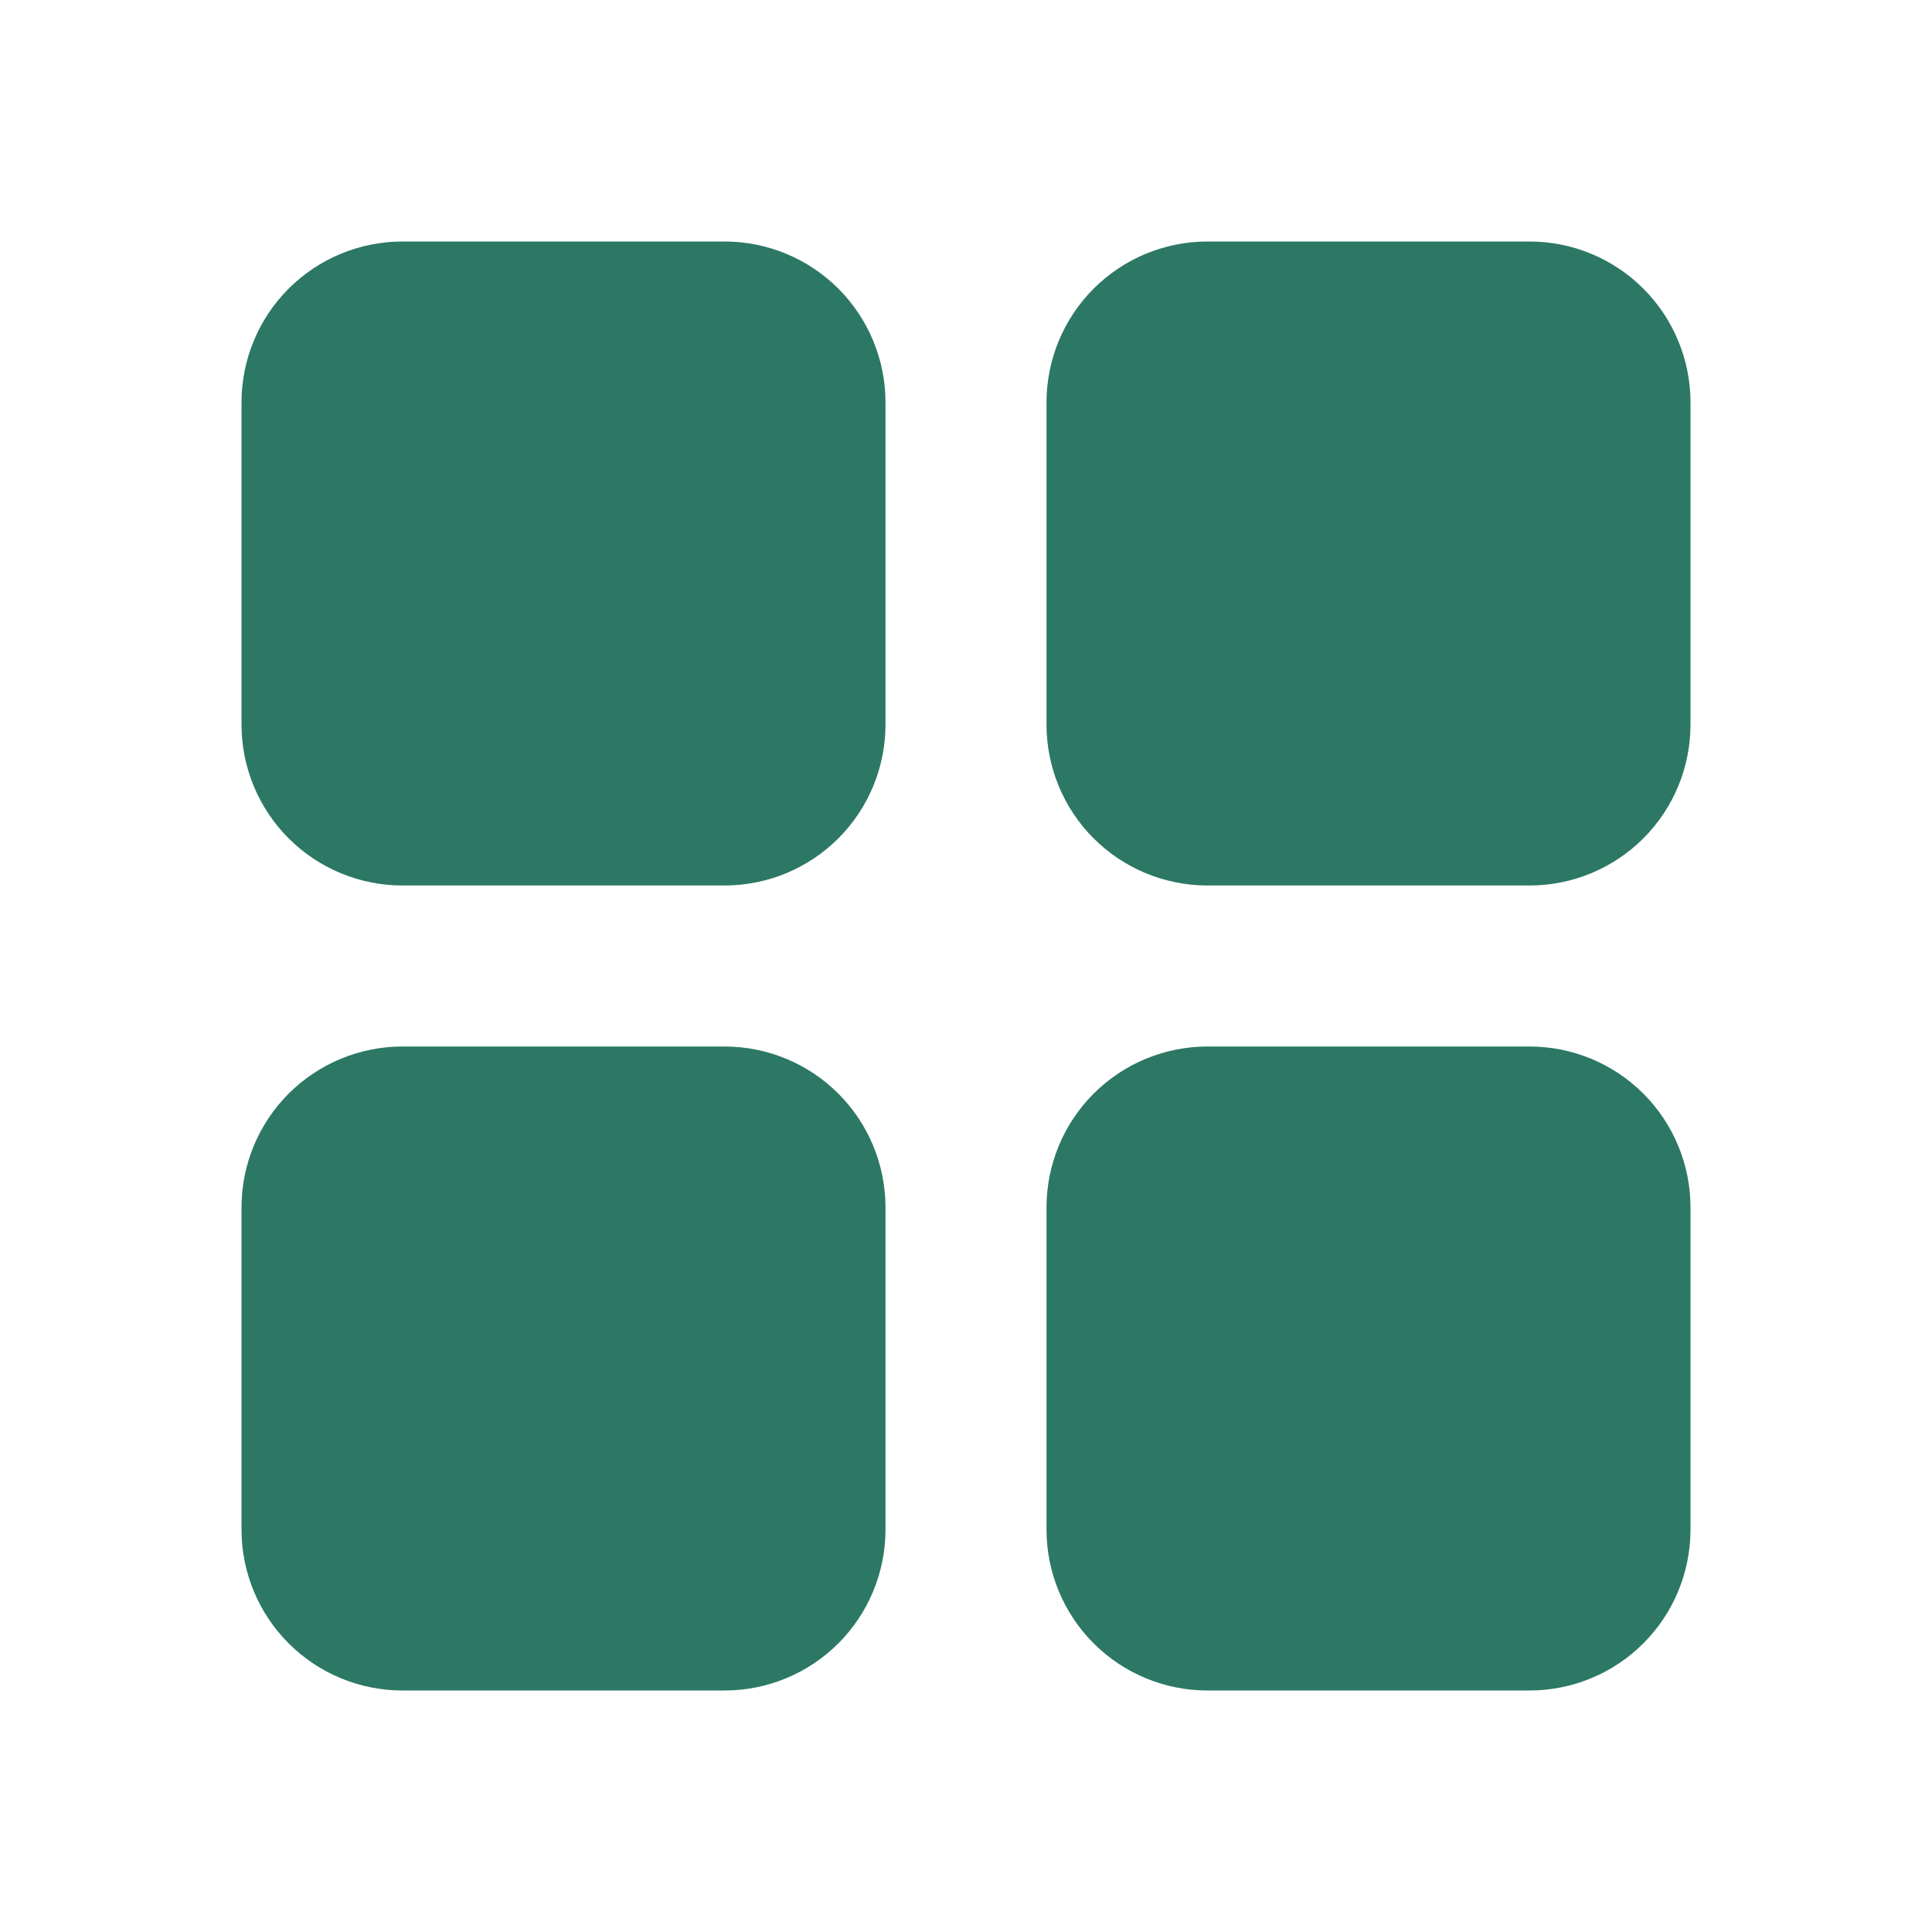 <svg width="30" height="30" viewBox="0 0 30 30" fill="none" xmlns="http://www.w3.org/2000/svg">
<g clip-path="url(#clip0_452_281)">
<path fill-rule="evenodd" clip-rule="evenodd" d="M11.25 16.25C11.913 16.25 12.549 16.513 13.018 16.982C13.487 17.451 13.75 18.087 13.75 18.75V23.75C13.75 24.413 13.487 25.049 13.018 25.518C12.549 25.987 11.913 26.25 11.25 26.25H6.25C5.587 26.25 4.951 25.987 4.482 25.518C4.013 25.049 3.75 24.413 3.75 23.75V18.75C3.75 18.087 4.013 17.451 4.482 16.982C4.951 16.513 5.587 16.25 6.25 16.25H11.25ZM23.75 16.25C24.413 16.25 25.049 16.513 25.518 16.982C25.987 17.451 26.25 18.087 26.25 18.75V23.75C26.25 24.413 25.987 25.049 25.518 25.518C25.049 25.987 24.413 26.25 23.75 26.25H18.75C18.087 26.25 17.451 25.987 16.982 25.518C16.513 25.049 16.25 24.413 16.25 23.75V18.75C16.25 18.087 16.513 17.451 16.982 16.982C17.451 16.513 18.087 16.25 18.75 16.25H23.75ZM11.25 3.75C11.913 3.75 12.549 4.013 13.018 4.482C13.487 4.951 13.75 5.587 13.75 6.25V11.25C13.75 11.913 13.487 12.549 13.018 13.018C12.549 13.487 11.913 13.75 11.25 13.75H6.25C5.587 13.75 4.951 13.487 4.482 13.018C4.013 12.549 3.75 11.913 3.75 11.25V6.25C3.75 5.587 4.013 4.951 4.482 4.482C4.951 4.013 5.587 3.75 6.25 3.75H11.25ZM23.75 3.75C24.413 3.75 25.049 4.013 25.518 4.482C25.987 4.951 26.25 5.587 26.25 6.25V11.25C26.25 11.913 25.987 12.549 25.518 13.018C25.049 13.487 24.413 13.75 23.75 13.75H18.75C18.087 13.75 17.451 13.487 16.982 13.018C16.513 12.549 16.25 11.913 16.25 11.25V6.25C16.25 5.587 16.513 4.951 16.982 4.482C17.451 4.013 18.087 3.75 18.75 3.75H23.75Z" fill="#2C7865"/>
</g>
<defs>
<clipPath id="clip0_452_281">
<rect width="30" height="30" fill="white"/>
</clipPath>
</defs>
</svg>
